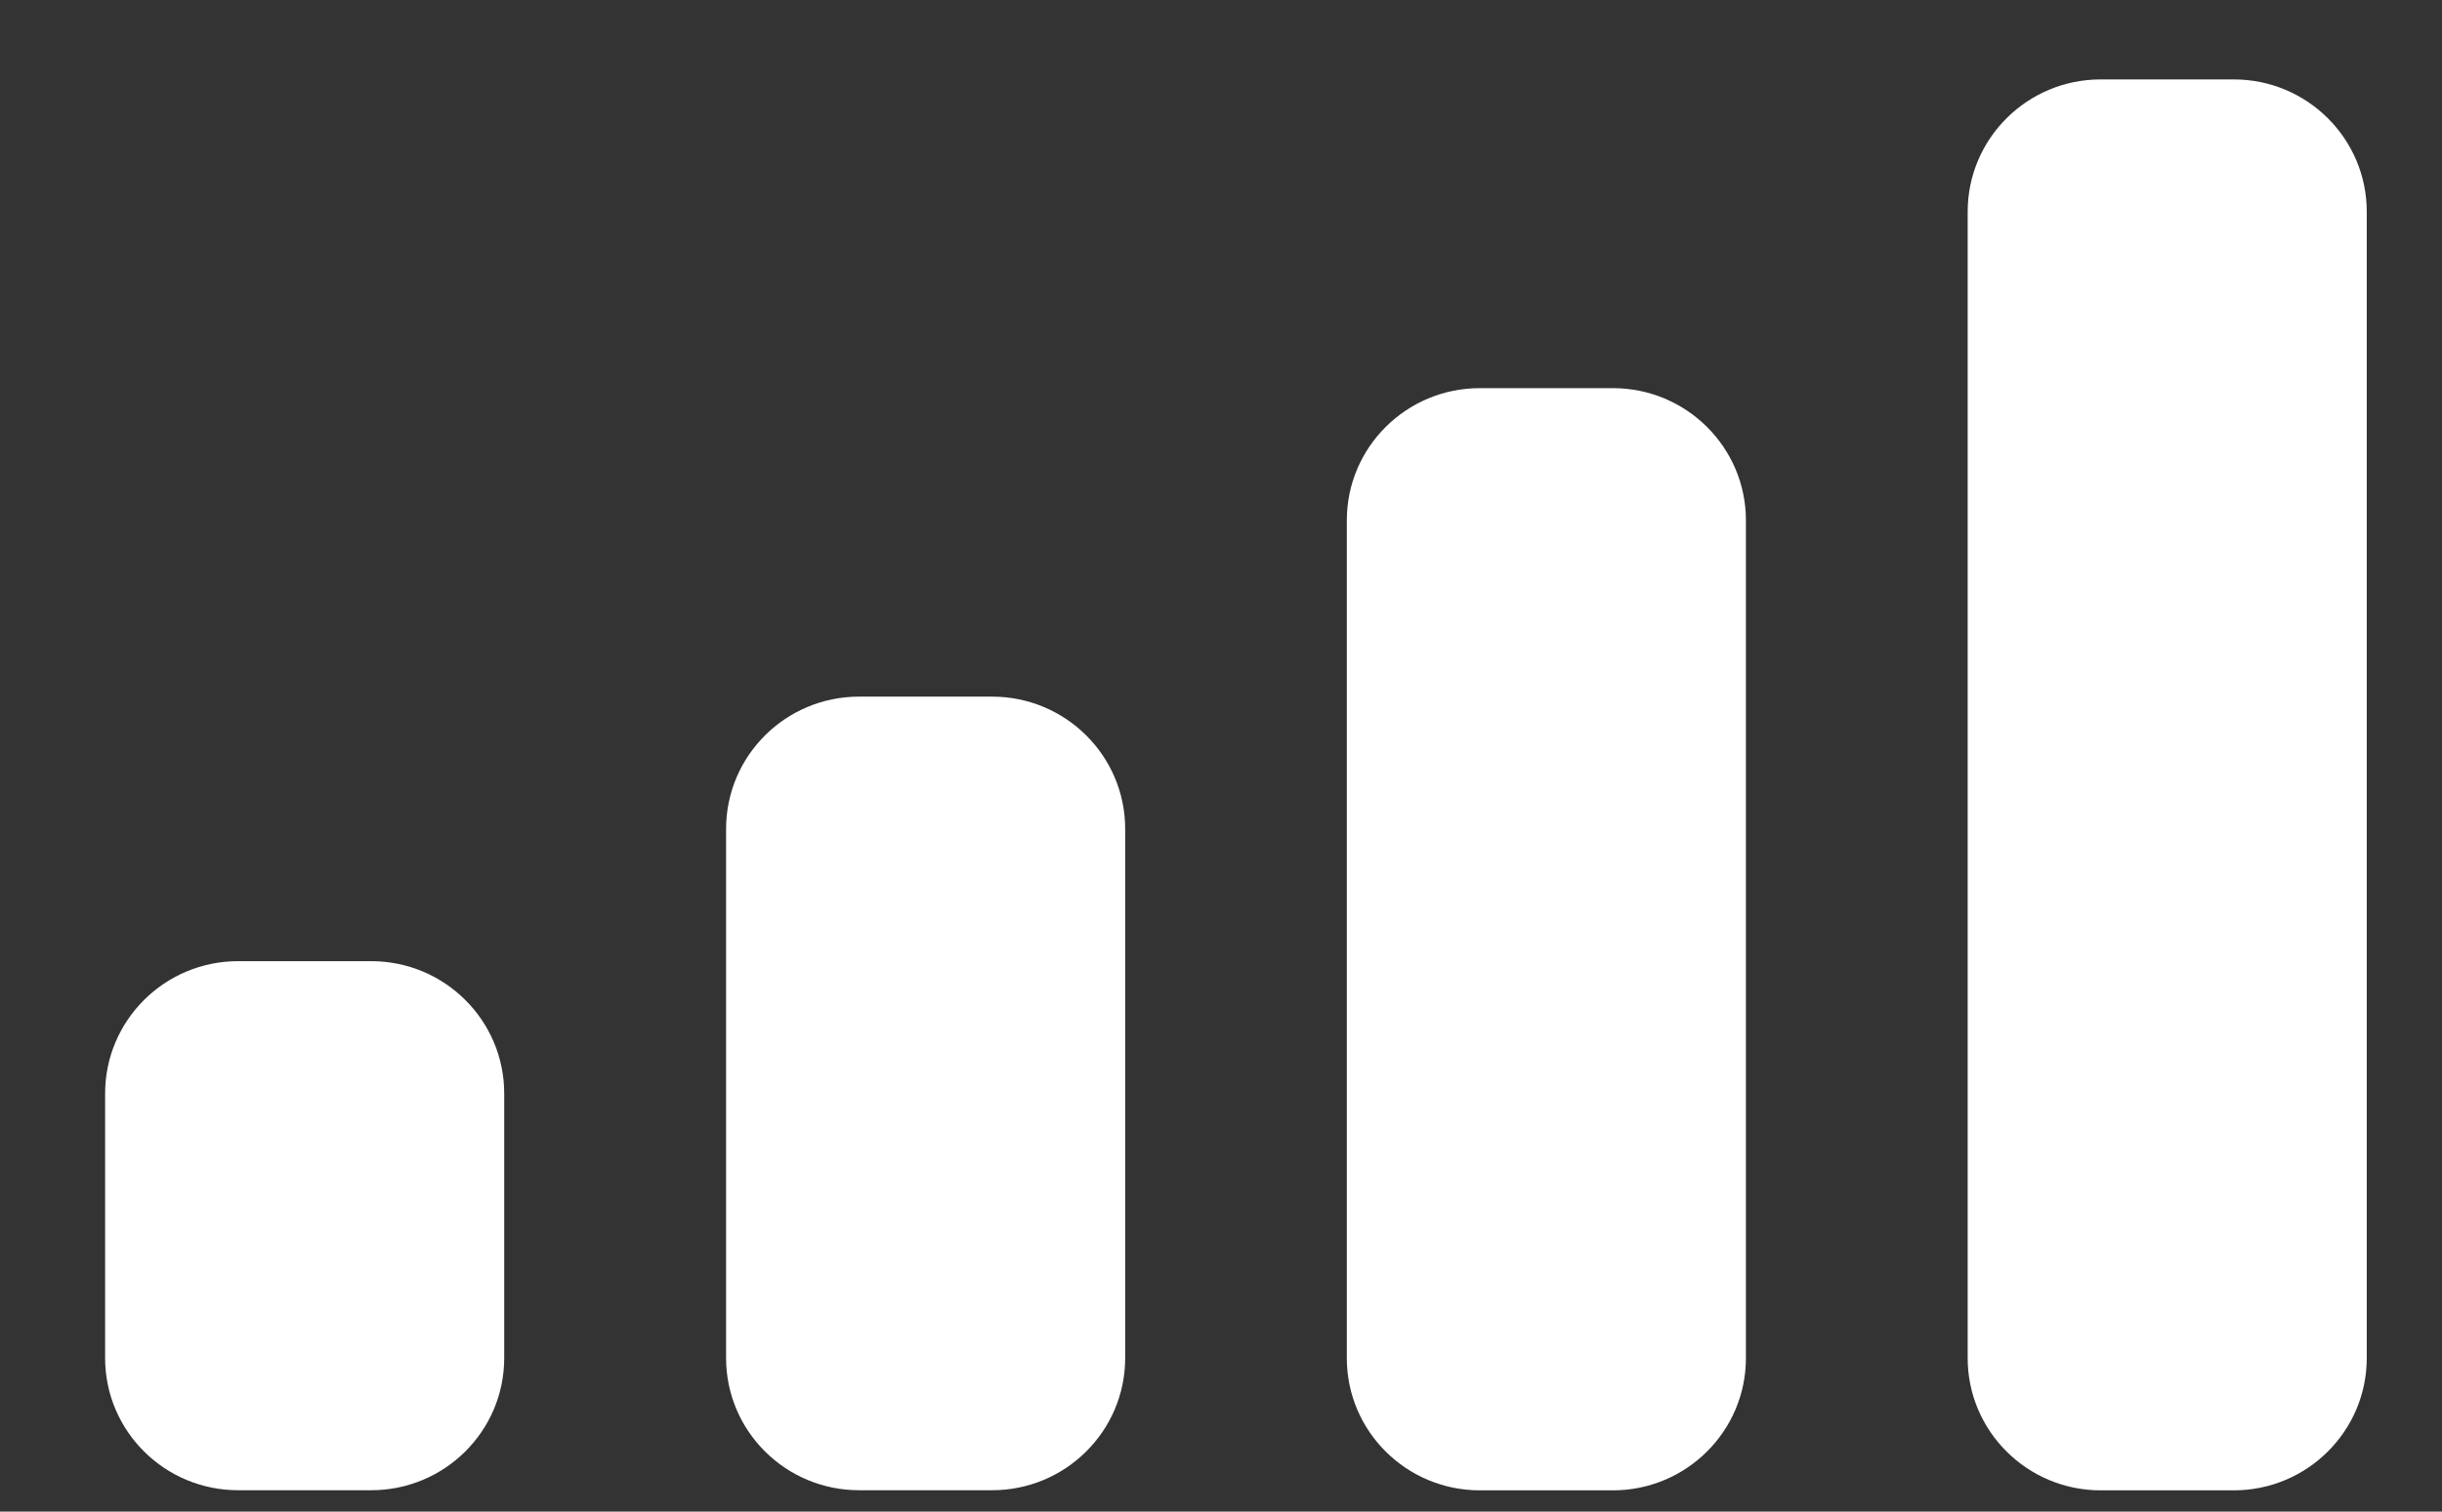 <svg width="21" height="13" viewBox="0 0 21 13" fill="none" xmlns="http://www.w3.org/2000/svg">
<rect x="0" y="0" width="21" height="13" fill="#333333" stroke="none"/>
<path fill-rule="evenodd" clip-rule="evenodd" d="M19.209 0.683H18.065C17.433 0.683 16.921 1.193 16.921 1.821V11.679C16.921 12.307 17.433 12.817 18.065 12.817H19.209C19.841 12.817 20.353 12.307 20.353 11.679V1.821C20.353 1.193 19.841 0.683 19.209 0.683ZM12.726 3.338H13.87C14.501 3.338 15.014 3.847 15.014 4.475V11.68C15.014 12.308 14.501 12.817 13.87 12.817H12.726C12.094 12.817 11.582 12.308 11.582 11.68V4.475C11.582 3.847 12.094 3.338 12.726 3.338ZM8.532 5.991H7.388C6.756 5.991 6.244 6.5 6.244 7.129V11.679C6.244 12.307 6.756 12.816 7.388 12.816H8.532C9.163 12.816 9.676 12.307 9.676 11.679V7.129C9.676 6.5 9.163 5.991 8.532 5.991ZM3.192 8.266H2.048C1.416 8.266 0.904 8.776 0.904 9.404V11.679C0.904 12.307 1.416 12.816 2.048 12.816H3.192C3.824 12.816 4.336 12.307 4.336 11.679V9.404C4.336 8.776 3.824 8.266 3.192 8.266Z" fill="white"/>
</svg>
